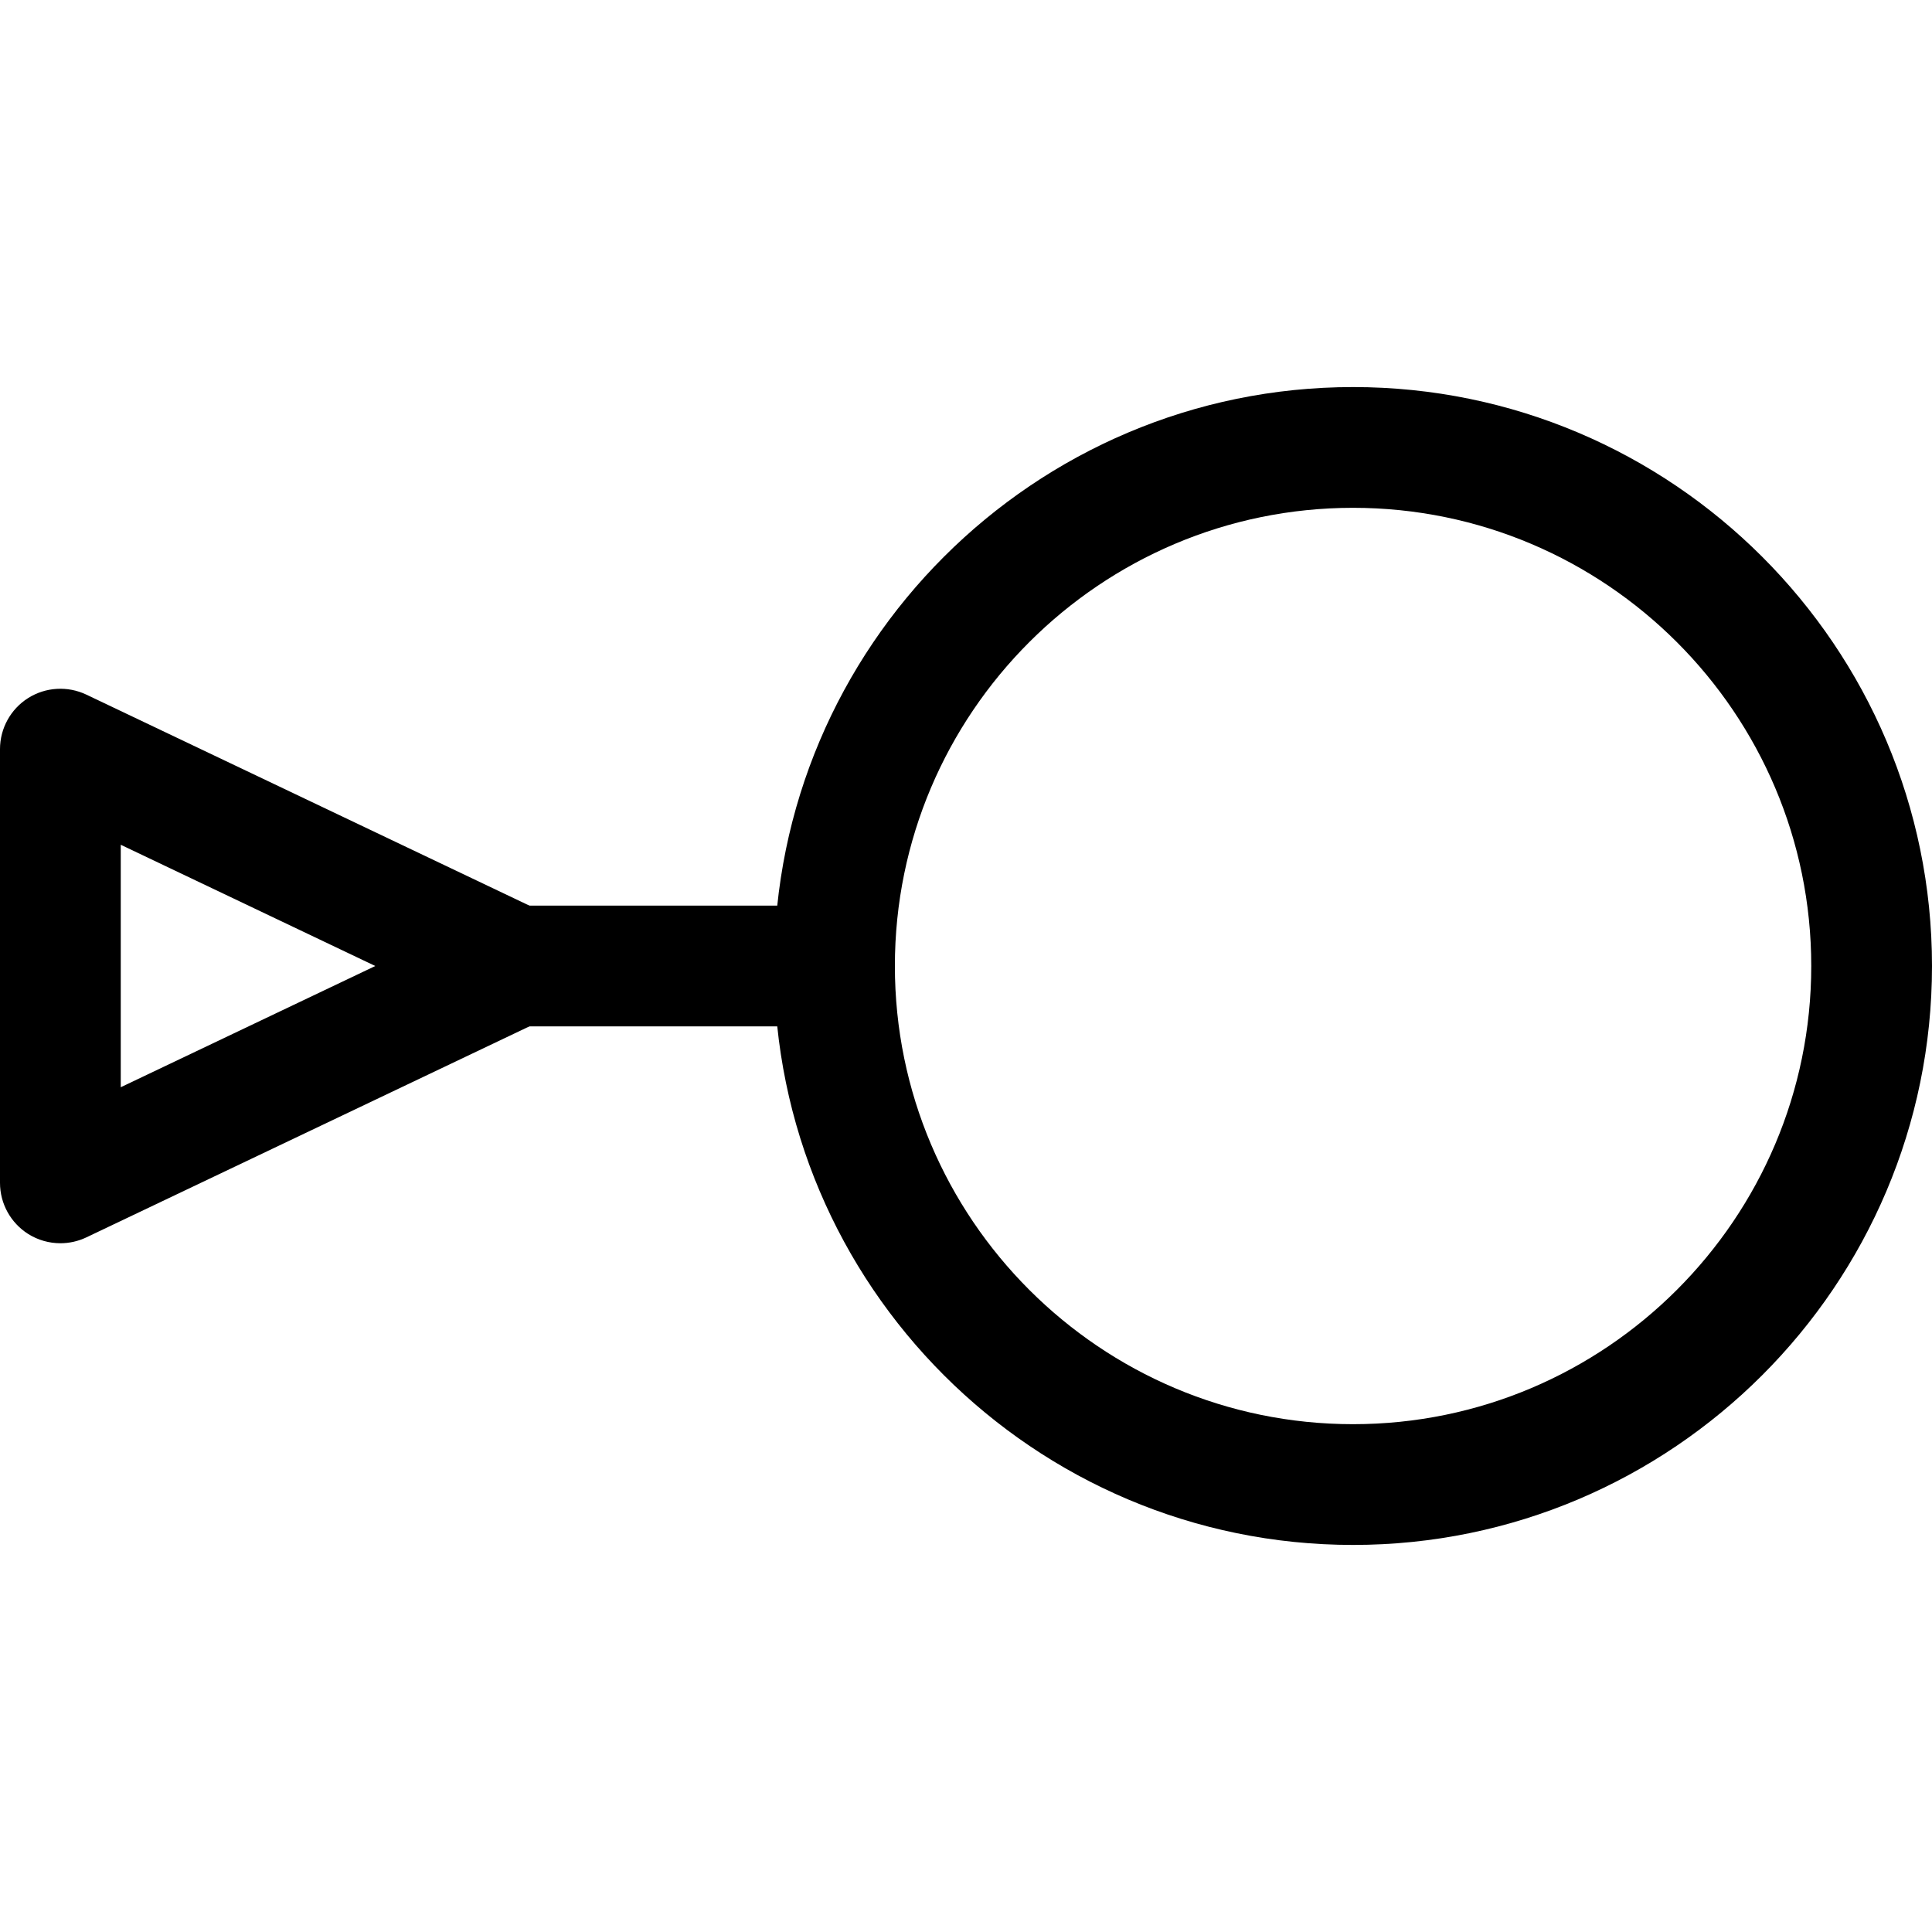 <svg xmlns="http://www.w3.org/2000/svg" viewBox="0 0 32 32"><!--! Font Icona - https://fonticona.com | License - https://fonticona.com/license | Copyright 2022 FontIcona.com --><path d="M22.411,25.589c-5.288,0-9.589-4.302-9.589-9.589c0-5.288,4.302-9.589,9.589-9.589S32,10.712,32,16C32,21.287,27.698,25.589,22.411,25.589z M22.411,8.411c-4.185,0-7.589,3.405-7.589,7.589s3.405,7.589,7.589,7.589S30,20.185,30,16S26.595,8.411,22.411,8.411z"/><path d="M13.821,17H8.542c-0.552,0-1-0.448-1-1s0.448-1,1-1h5.279c0.552,0,1,0.448,1,1S14.374,17,13.821,17z"/><path d="M1,20.592c-0.186,0-0.372-0.052-0.534-0.154C0.176,20.254,0,19.935,0,19.592v-7.184c0-0.343,0.176-0.663,0.466-0.846c0.29-0.183,0.654-0.204,0.964-0.057l7.542,3.592c0.348,0.166,0.57,0.517,0.57,0.903s-0.222,0.737-0.57,0.903L1.43,20.495C1.293,20.56,1.146,20.592,1,20.592z M2,13.992v4.016L6.216,16L2,13.992z"/></svg>